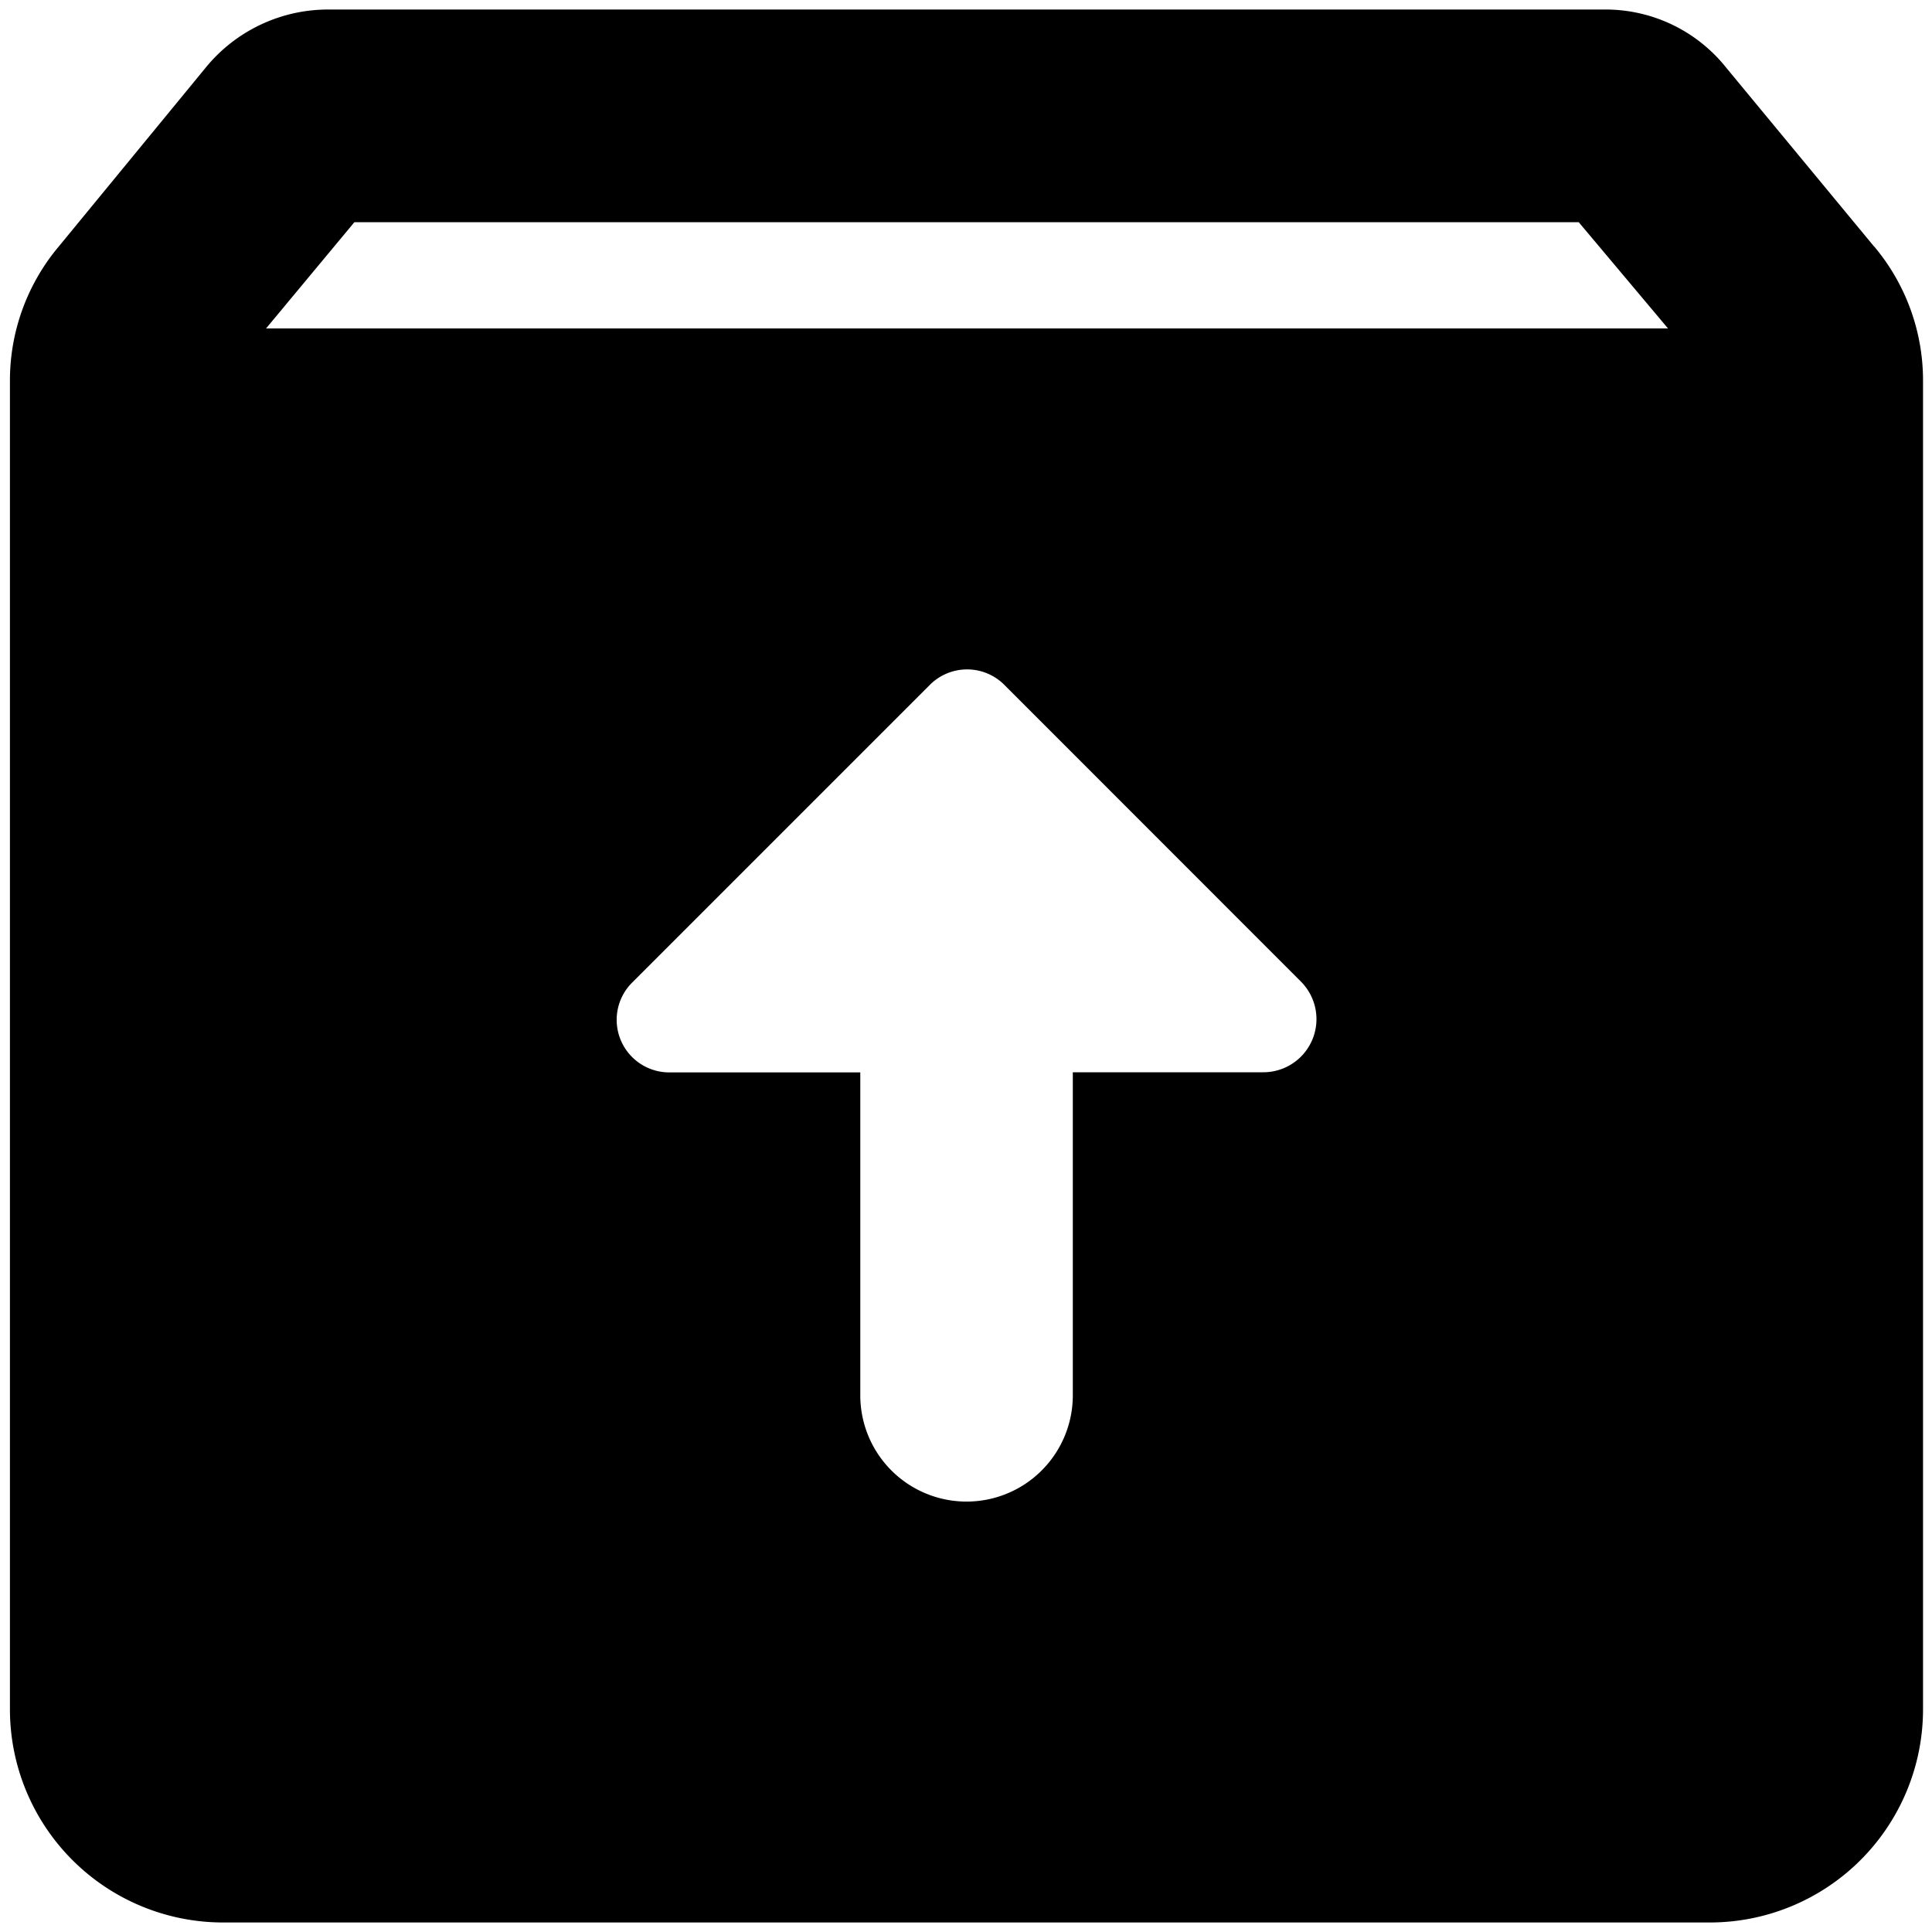 <svg data-tags="remove archive,up arrow,restore" xmlns="http://www.w3.org/2000/svg" viewBox="0 0 14 14"><path d="M13.58 1.786L12.51.492a1.118 1.118 0 00-.885-.423H2.383a1.145 1.145 0 00-.894.423L.426 1.786a1.508 1.508 0 00-.354.978v9.627a1.545 1.545 0 001.54 1.54h10.783a1.545 1.545 0 001.54-1.54V2.764a1.508 1.508 0 00-.354-.978zM9.153 7.77H7.774v2.341a.77.77 0 01-1.54 0v-2.34h-1.38a.381.381 0 01-.269-.655l2.15-2.15a.381.381 0 01.546 0l2.149 2.15a.385.385 0 01-.278.654zM1.928 2.38l.64-.77h8.872l.647.77z"/></svg>